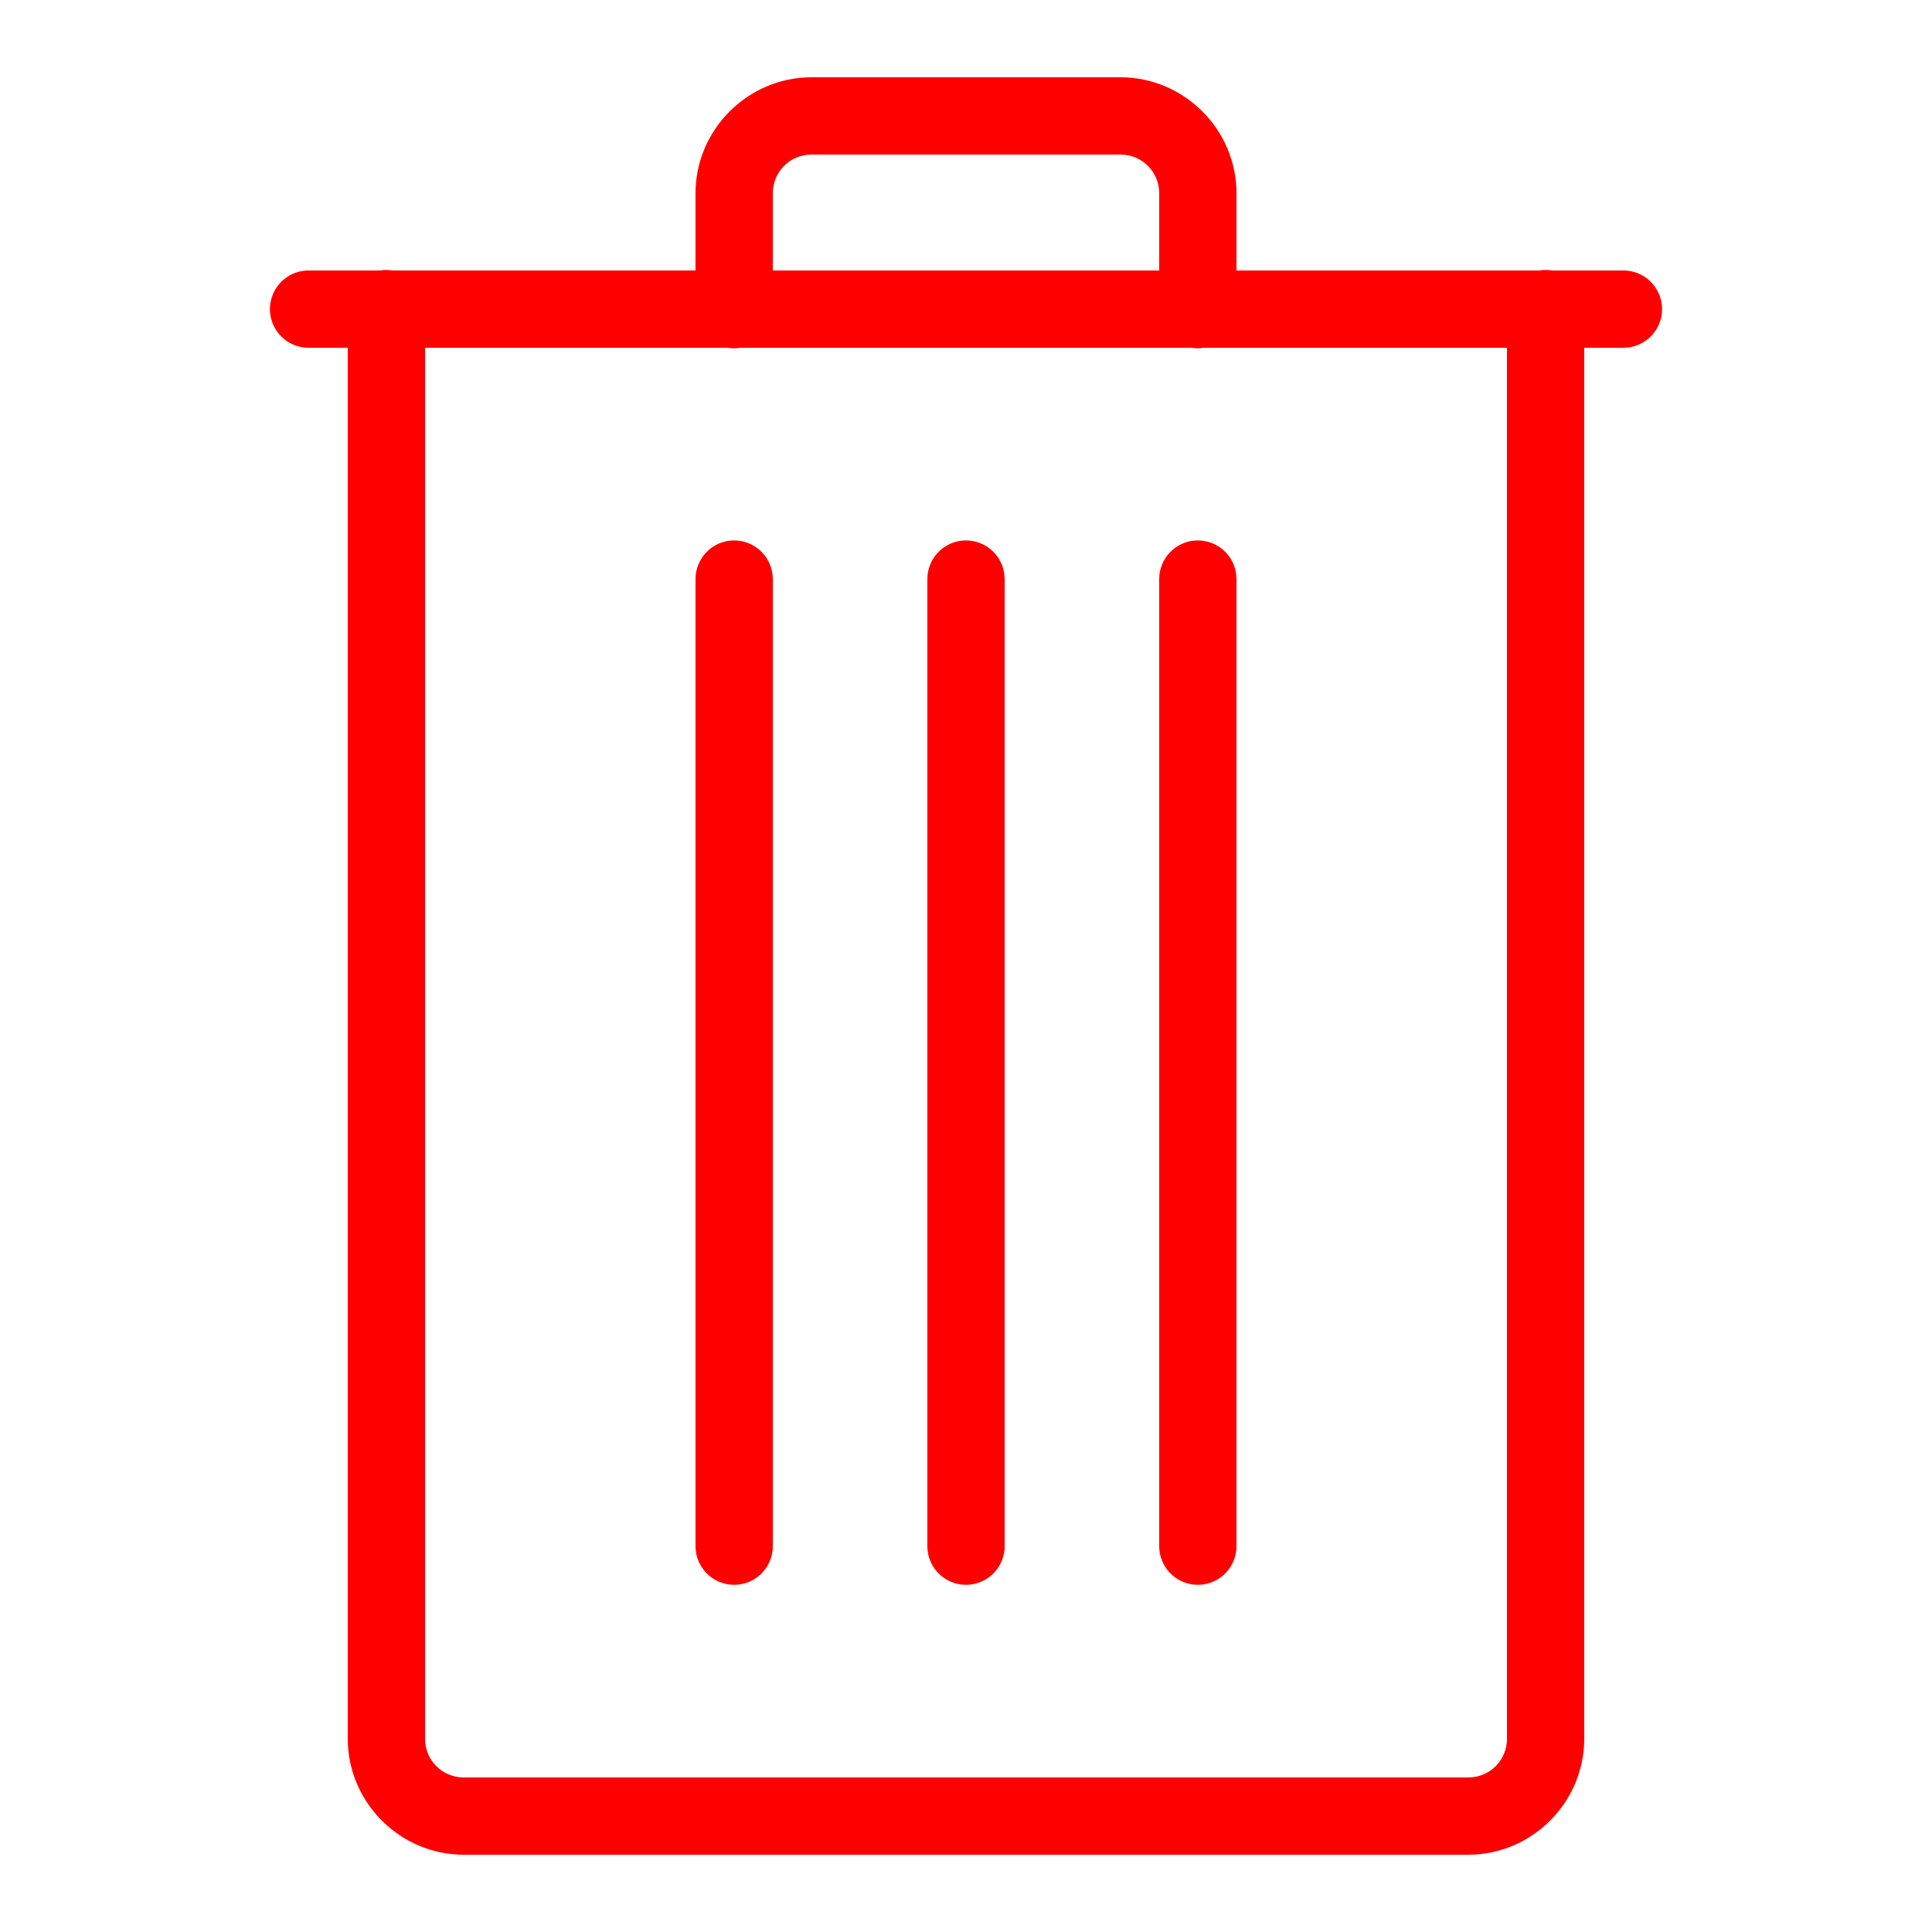 <?xml version="1.0" encoding="UTF-8"?>
<svg xmlns="http://www.w3.org/2000/svg" xmlns:xlink="http://www.w3.org/1999/xlink" width="500pt" height="500pt" viewBox="0 0 500 500" version="1.1">
<g id="surface1">
<path style=" stroke:none;fill-rule:nonzero;fill:#ff0000;fill-opacity:1;" d="M 210 20 C 193.547 20 180 33.547 180 50 L 180 70 L 101.543 70 C 100.98 69.906 100.414 69.859 99.844 69.863 C 99.359 69.875 98.875 69.918 98.398 70 L 80 70 C 76.395 69.949 73.039 71.844 71.223 74.957 C 69.402 78.074 69.402 81.926 71.223 85.043 C 73.039 88.156 76.395 90.051 80 90 L 90 90 L 90 450 C 90 466.453 103.547 480 120 480 L 380 480 C 396.453 480 410 466.453 410 450 L 410 90 L 420 90 C 423.605 90.051 426.961 88.156 428.777 85.043 C 430.598 81.926 430.598 78.074 428.777 74.957 C 426.961 71.844 423.605 69.949 420 70 L 401.68 70 C 400.602 69.82 399.496 69.82 398.418 70 L 320 70 L 320 50 C 320 33.547 306.453 20 290 20 Z M 210 40 L 290 40 C 295.547 40 300 44.453 300 50 L 300 70 L 200 70 L 200 50 C 200 44.453 204.453 40 210 40 Z M 110 90 L 188.32 90 C 189.398 90.18 190.504 90.18 191.582 90 L 308.32 90 C 309.398 90.18 310.504 90.18 311.582 90 L 390 90 L 390 450 C 390 455.547 385.547 460 380 460 L 120 460 C 114.453 460 110 455.547 110 450 Z M 189.844 139.863 C 184.328 139.949 179.926 144.484 180 150 L 180 400 C 179.949 403.605 181.844 406.961 184.957 408.777 C 188.074 410.598 191.926 410.598 195.043 408.777 C 198.156 406.961 200.051 403.605 200 400 L 200 150 C 200.035 147.297 198.977 144.695 197.066 142.785 C 195.152 140.875 192.547 139.82 189.844 139.863 Z M 249.844 139.863 C 244.328 139.949 239.926 144.484 240 150 L 240 400 C 239.949 403.605 241.844 406.961 244.957 408.777 C 248.074 410.598 251.926 410.598 255.043 408.777 C 258.156 406.961 260.051 403.605 260 400 L 260 150 C 260.035 147.297 258.977 144.695 257.066 142.785 C 255.152 140.875 252.547 139.82 249.844 139.863 Z M 309.844 139.863 C 304.328 139.949 299.926 144.484 300 150 L 300 400 C 299.949 403.605 301.844 406.961 304.957 408.777 C 308.074 410.598 311.926 410.598 315.043 408.777 C 318.156 406.961 320.051 403.605 320 400 L 320 150 C 320.035 147.297 318.977 144.695 317.066 142.785 C 315.152 140.875 312.547 139.82 309.844 139.863 Z "/>
</g>
</svg>
